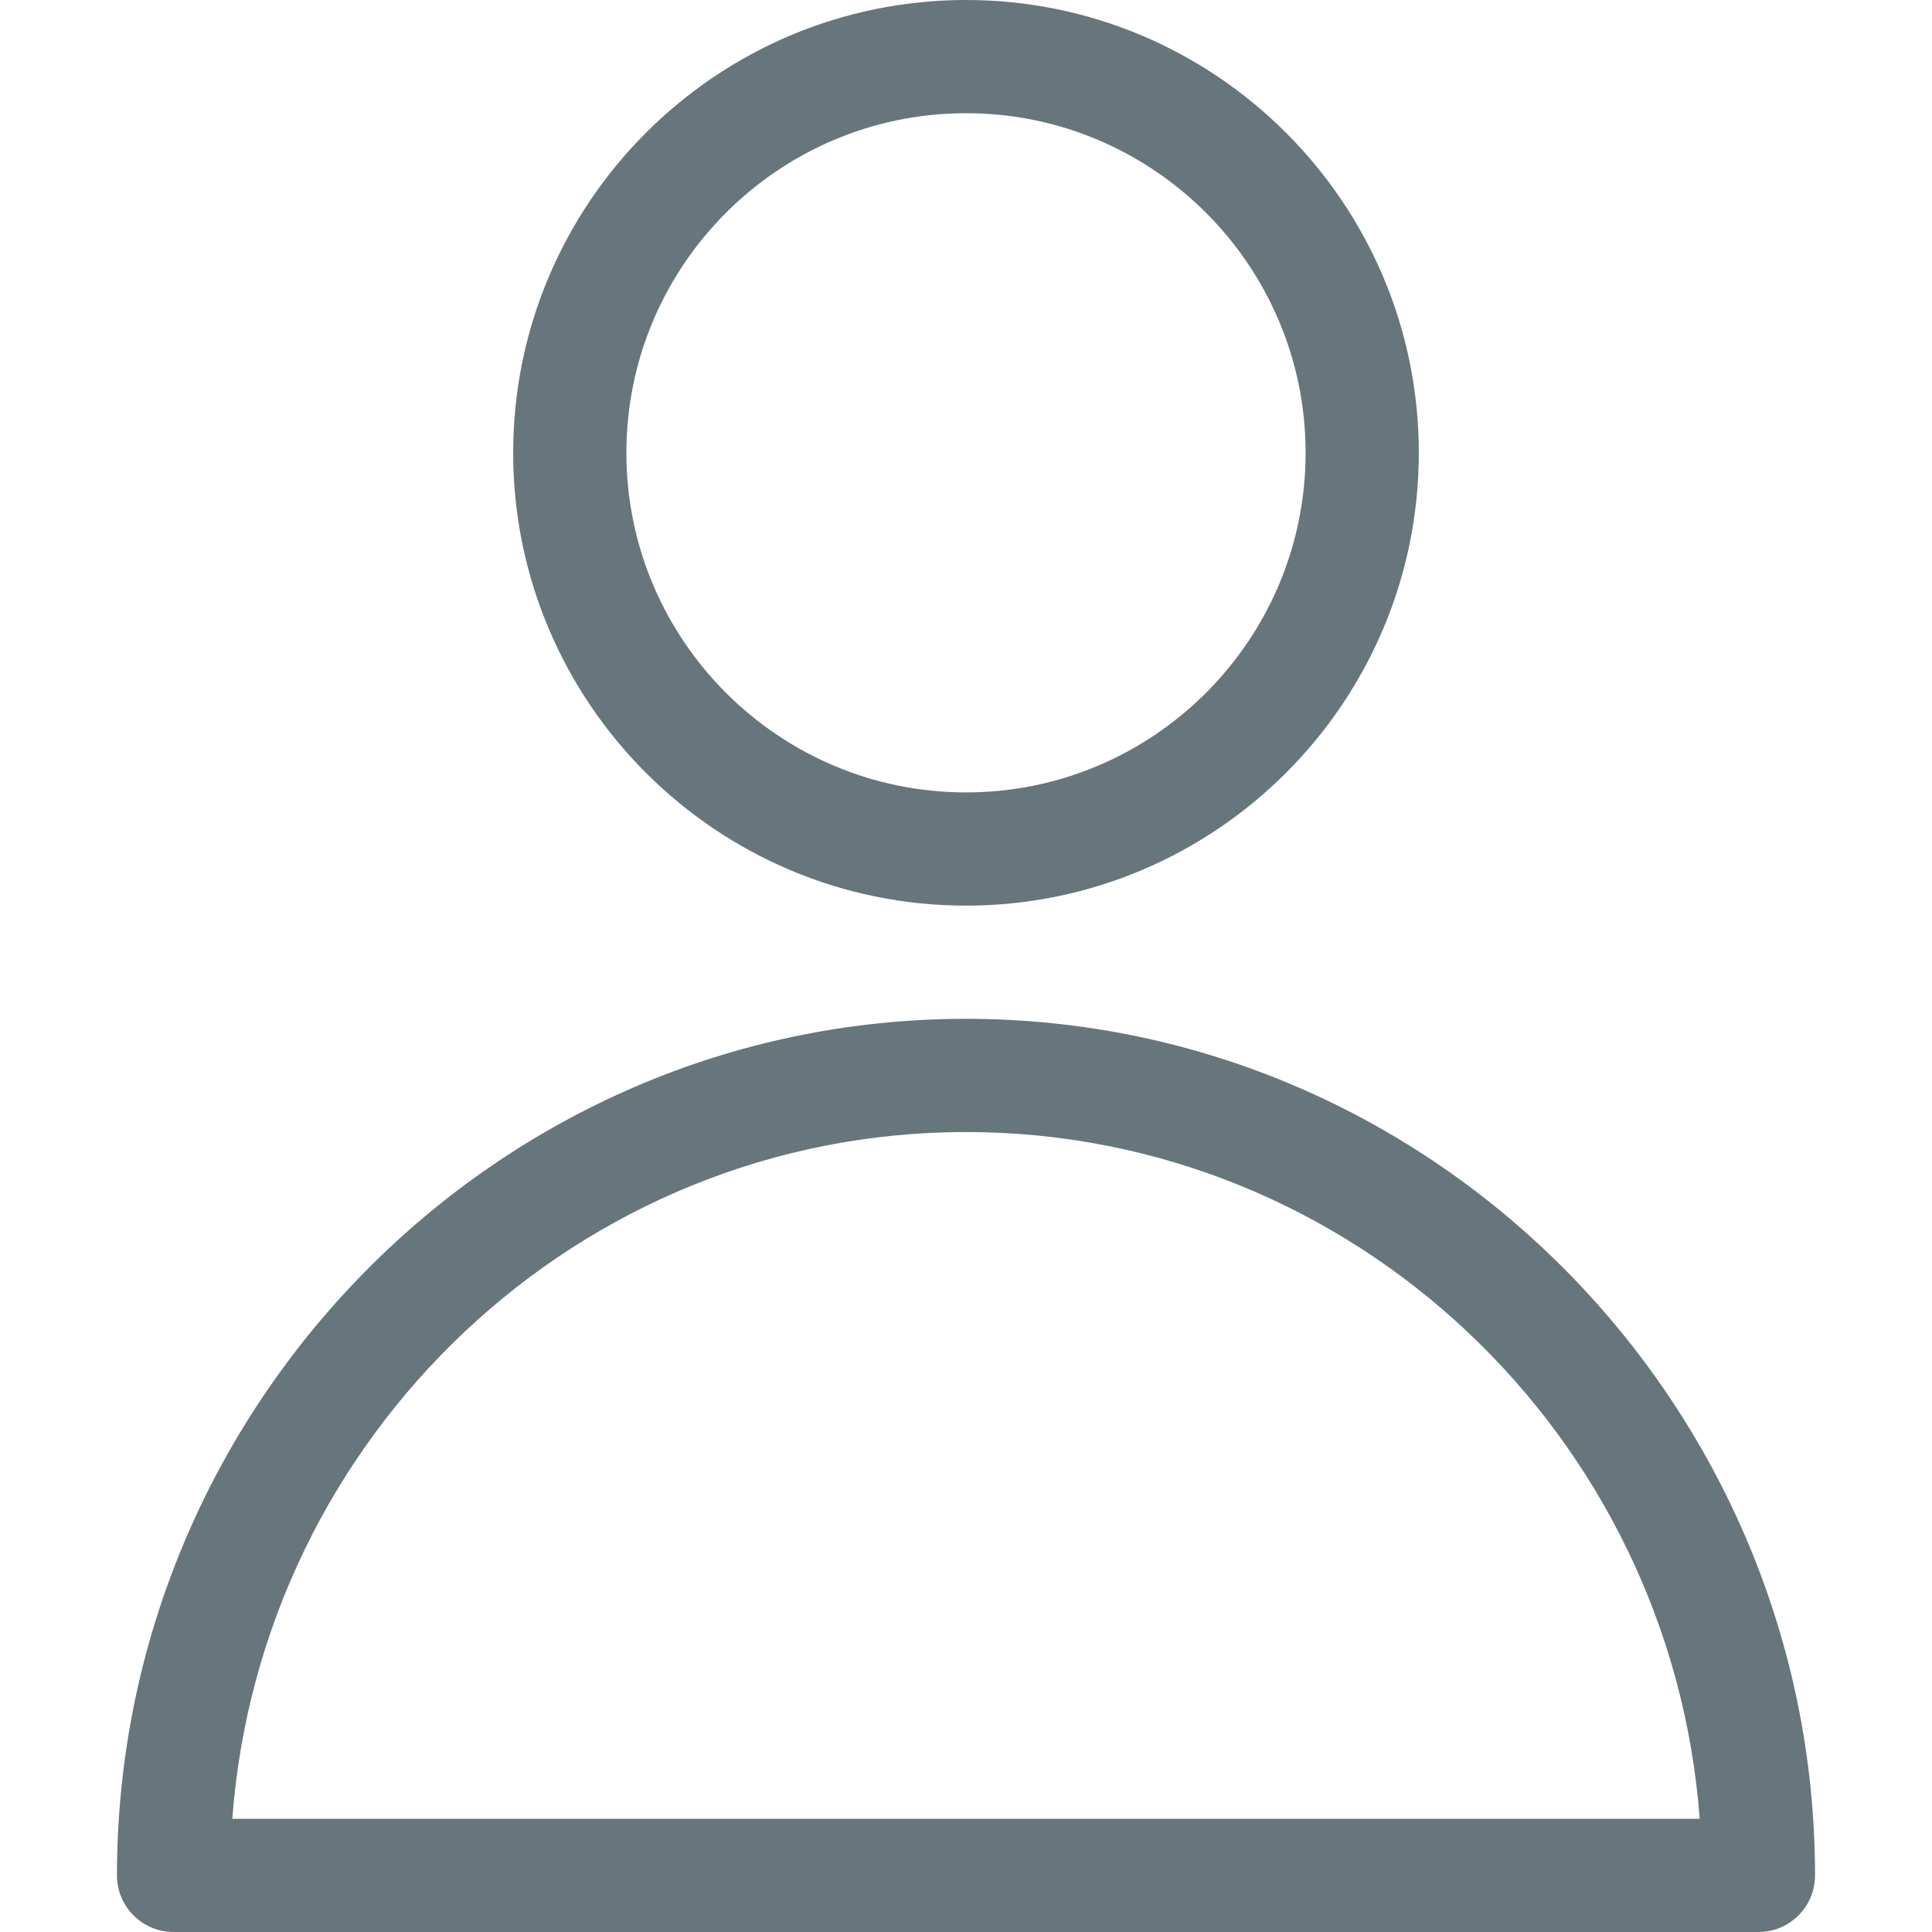 <svg id="Capa_1" enable-background="new 0 0 512 512" height="512" viewBox="0 0 512 512" width="512" xmlns="http://www.w3.org/2000/svg" xmlns:xlink="http://www.w3.org/1999/xlink"><linearGradient id="SVGID_1_" gradientUnits="userSpaceOnUse" x1="256" x2="256" y1="501.342" y2="7.318"><stop offset="0" stop-color="#67757c"/><stop offset="1" stop-color="#67757c"/></linearGradient><g fill="url(#SVGID_1_)"><path d="m256 0c-66.168 0-120 53.832-120 120s53.832 120 120 120 120-53.832 120-120-53.832-120-120-120zm0 210c-49.626 0-90-40.374-90-90s40.374-90 90-90 90 40.374 90 90-40.374 90-90 90z"/><path d="m481 497c0-124.181-100.46-227-225-227-124.574 0-225 102.858-225 227 0 8.284 6.716 15 15 15h420c8.284 0 15-6.716 15-15zm-419.44-15c7.61-101.646 91.911-182 194.44-182s186.83 80.354 194.44 182z"/></g></svg>